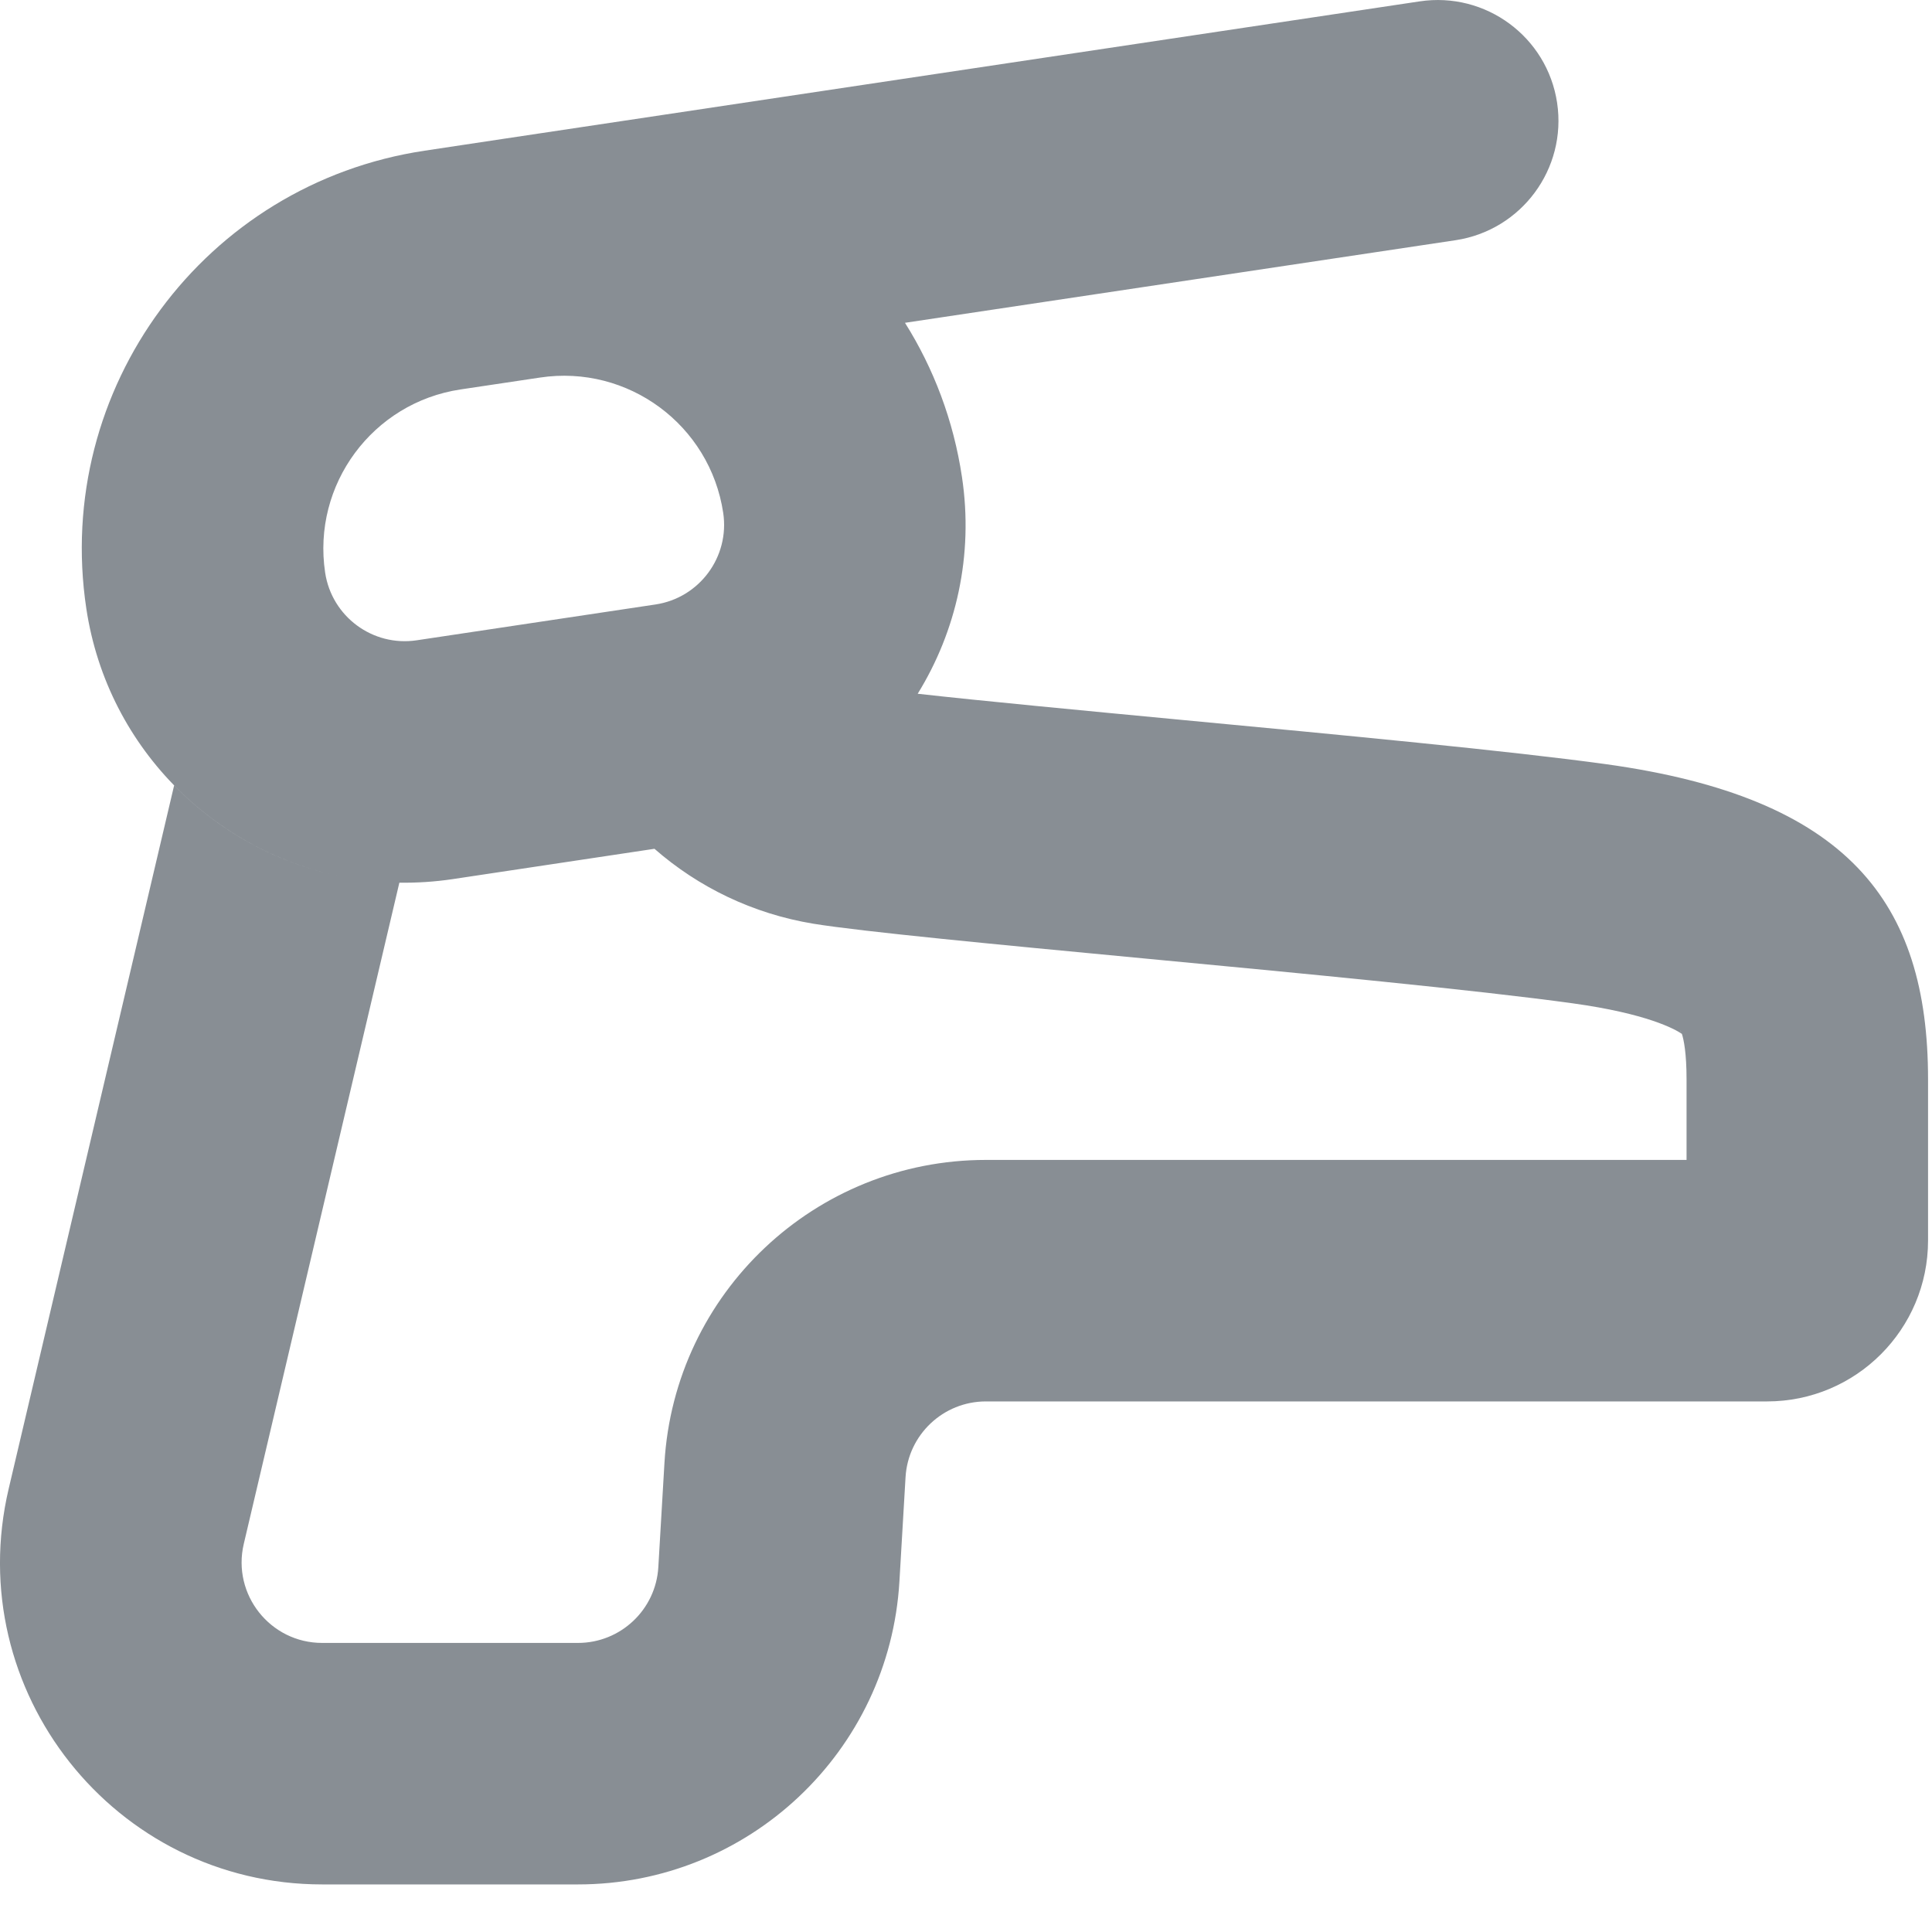 <svg width="24" height="24" viewBox="0 0 24 24" fill="none" xmlns="http://www.w3.org/2000/svg">
<path fill-rule="evenodd" clip-rule="evenodd" d="M11.242 4.01L18.082 2.984C18.901 2.86 19.466 2.097 19.343 1.277C19.22 0.458 18.456 -0.106 17.636 0.017L6.264 1.723C6.264 1.723 6.264 1.723 6.264 1.723L5.275 1.872C2.544 2.281 0.662 4.827 1.072 7.558C1.338 9.33 2.729 10.655 4.41 10.918C3.547 10.783 2.761 10.369 2.163 9.757L0.108 18.493C-0.483 21.003 1.422 23.409 4.002 23.409H7.18C9.298 23.409 11.049 21.758 11.173 19.644L11.249 18.35C11.28 17.822 11.718 17.409 12.247 17.409H21.951C23.056 17.409 23.951 16.513 23.951 15.409V13.409C23.951 11.2 22.951 9.909 19.951 9.493C18.775 9.33 16.64 9.128 14.682 8.943C13.41 8.822 12.211 8.709 11.4 8.618C11.879 7.842 12.096 6.899 11.95 5.926C11.845 5.223 11.598 4.576 11.242 4.01ZM6.709 4.69L5.72 4.838C4.628 5.002 3.875 6.021 4.039 7.113C4.121 7.659 4.63 8.036 5.176 7.954L8.143 7.509C8.689 7.427 9.066 6.917 8.984 6.371C8.82 5.279 7.801 4.526 6.709 4.69ZM3.028 19.18L4.961 10.965C5.179 10.968 5.399 10.954 5.622 10.921L8.13 10.544C8.674 11.02 9.351 11.351 10.106 11.475C10.707 11.573 12.374 11.732 14.2 11.905C16.176 12.092 18.339 12.298 19.539 12.464C20.461 12.592 20.804 12.783 20.893 12.843C20.916 12.914 20.951 13.079 20.951 13.409V14.409H12.247C10.129 14.409 8.378 16.06 8.254 18.174L8.178 19.468C8.147 19.996 7.709 20.409 7.18 20.409H4.002C3.357 20.409 2.881 19.807 3.028 19.18ZM20.873 12.8C20.873 12.8 20.879 12.806 20.886 12.825C20.876 12.81 20.873 12.8 20.873 12.8Z" fill="#888E94"/>
</svg>
